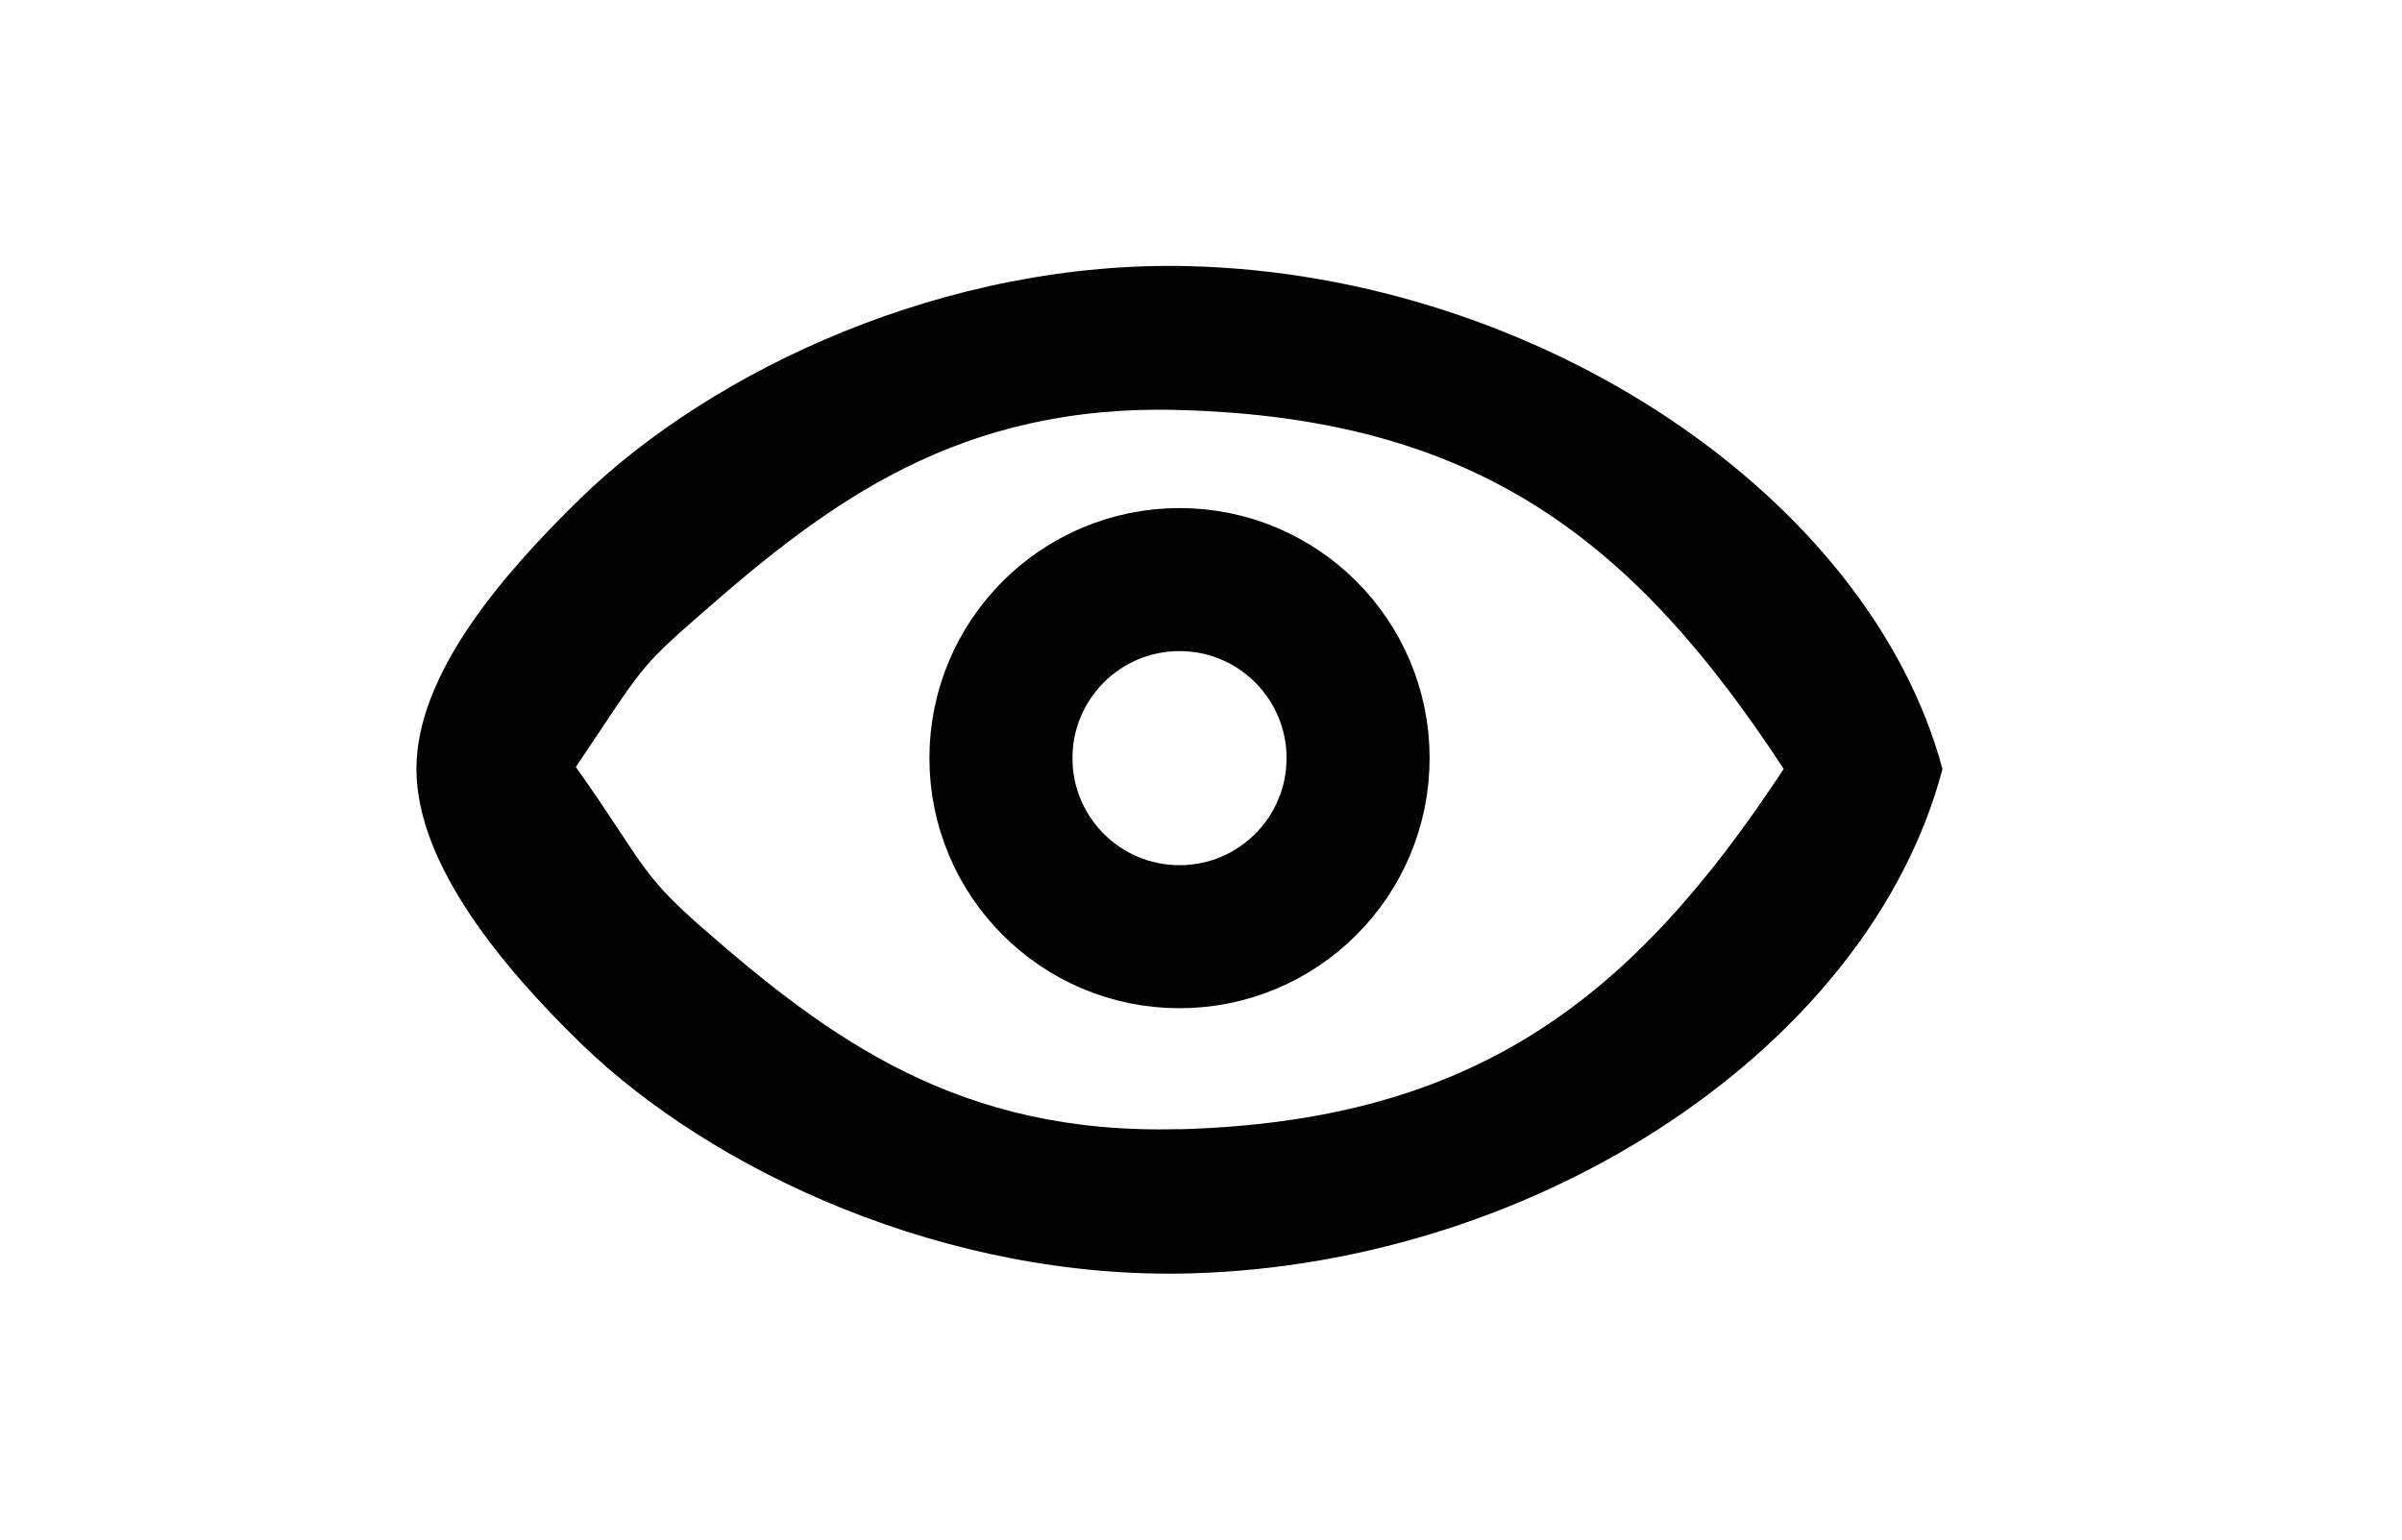 <svg id="Layer_1" data-name="Layer 1" xmlns="http://www.w3.org/2000/svg" viewBox="0 0 577.45 370.19"><defs><style>.cls-1{fill:#020202;}.cls-2{fill:none;stroke:#020202;stroke-miterlimit:10;stroke-width:34.39px;}</style></defs><title>Logos</title><path class="cls-1" d="M286.35,64c-58.68-1.63-115,24.92-146.77,55.79C120.91,138,100.11,162,100.11,184.9s20.8,47.74,39.46,65.9c31.74,30.86,88.1,57,146.77,55.35,84-2.32,163.12-54.76,180.64-121.25C449.47,119.69,370.37,66.35,286.35,64Zm-2.8,207.47c-52.74,1.47-84-21.51-115.06-48.7-15-13.16-13.78-15.43-30.06-38.36,16.28-24.24,15-23.6,30.06-36.76,31-27.2,62.32-50.56,115.06-49.07,71.36,1.95,109.06,31,145.26,86.29C392.61,239.93,354.91,269.53,283.55,271.51Z"/><circle class="cls-2" cx="283.56" cy="182.28" r="42.93"/></svg>